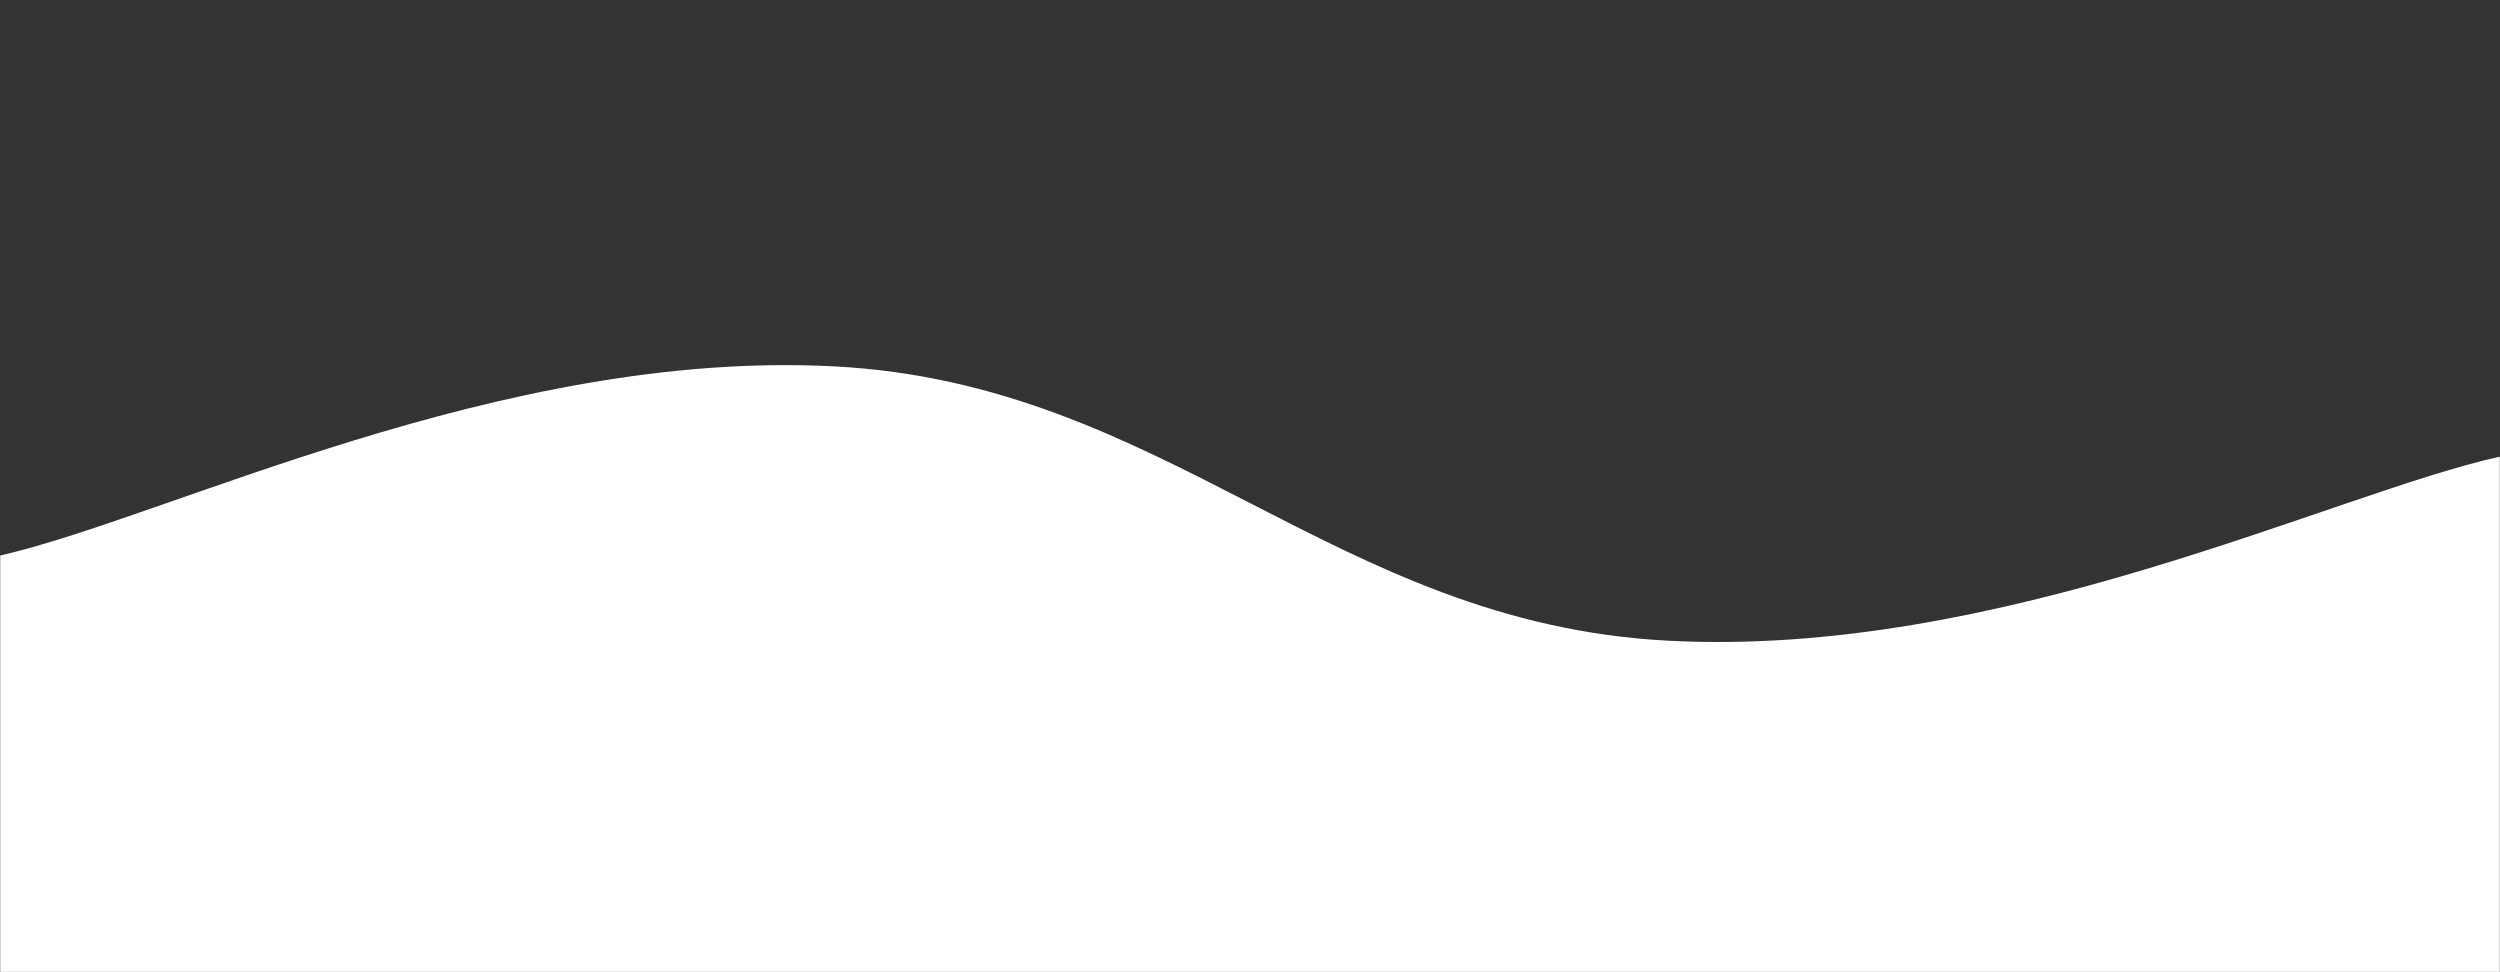 <svg xmlns="http://www.w3.org/2000/svg" version="1.1" xmlns:xlink="http://www.w3.org/1999/xlink" xmlns:svgjs="http://svgjs.dev/svgjs" width="1440" height="560" preserveAspectRatio="none" viewBox="0 0 1440 560"><rect x="0" y="0" width="1440" height="560" fill="#333333" stroke="none"/><g mask="url(&quot;#SvgjsMask1068&quot;)" fill="none"><path d="M 0,320 C 96,298.2 288,201.2 480,211 C 672,220.8 768,358.6 960,369 C 1152,379.4 1344,284.2 1440,263L1440 560L0 560z" fill="rgba(255, 255, 255, 1)"></path></g><defs><mask id="SvgjsMask1068"><rect width="1440" height="560" fill="#ffffff"></rect></mask></defs></svg>